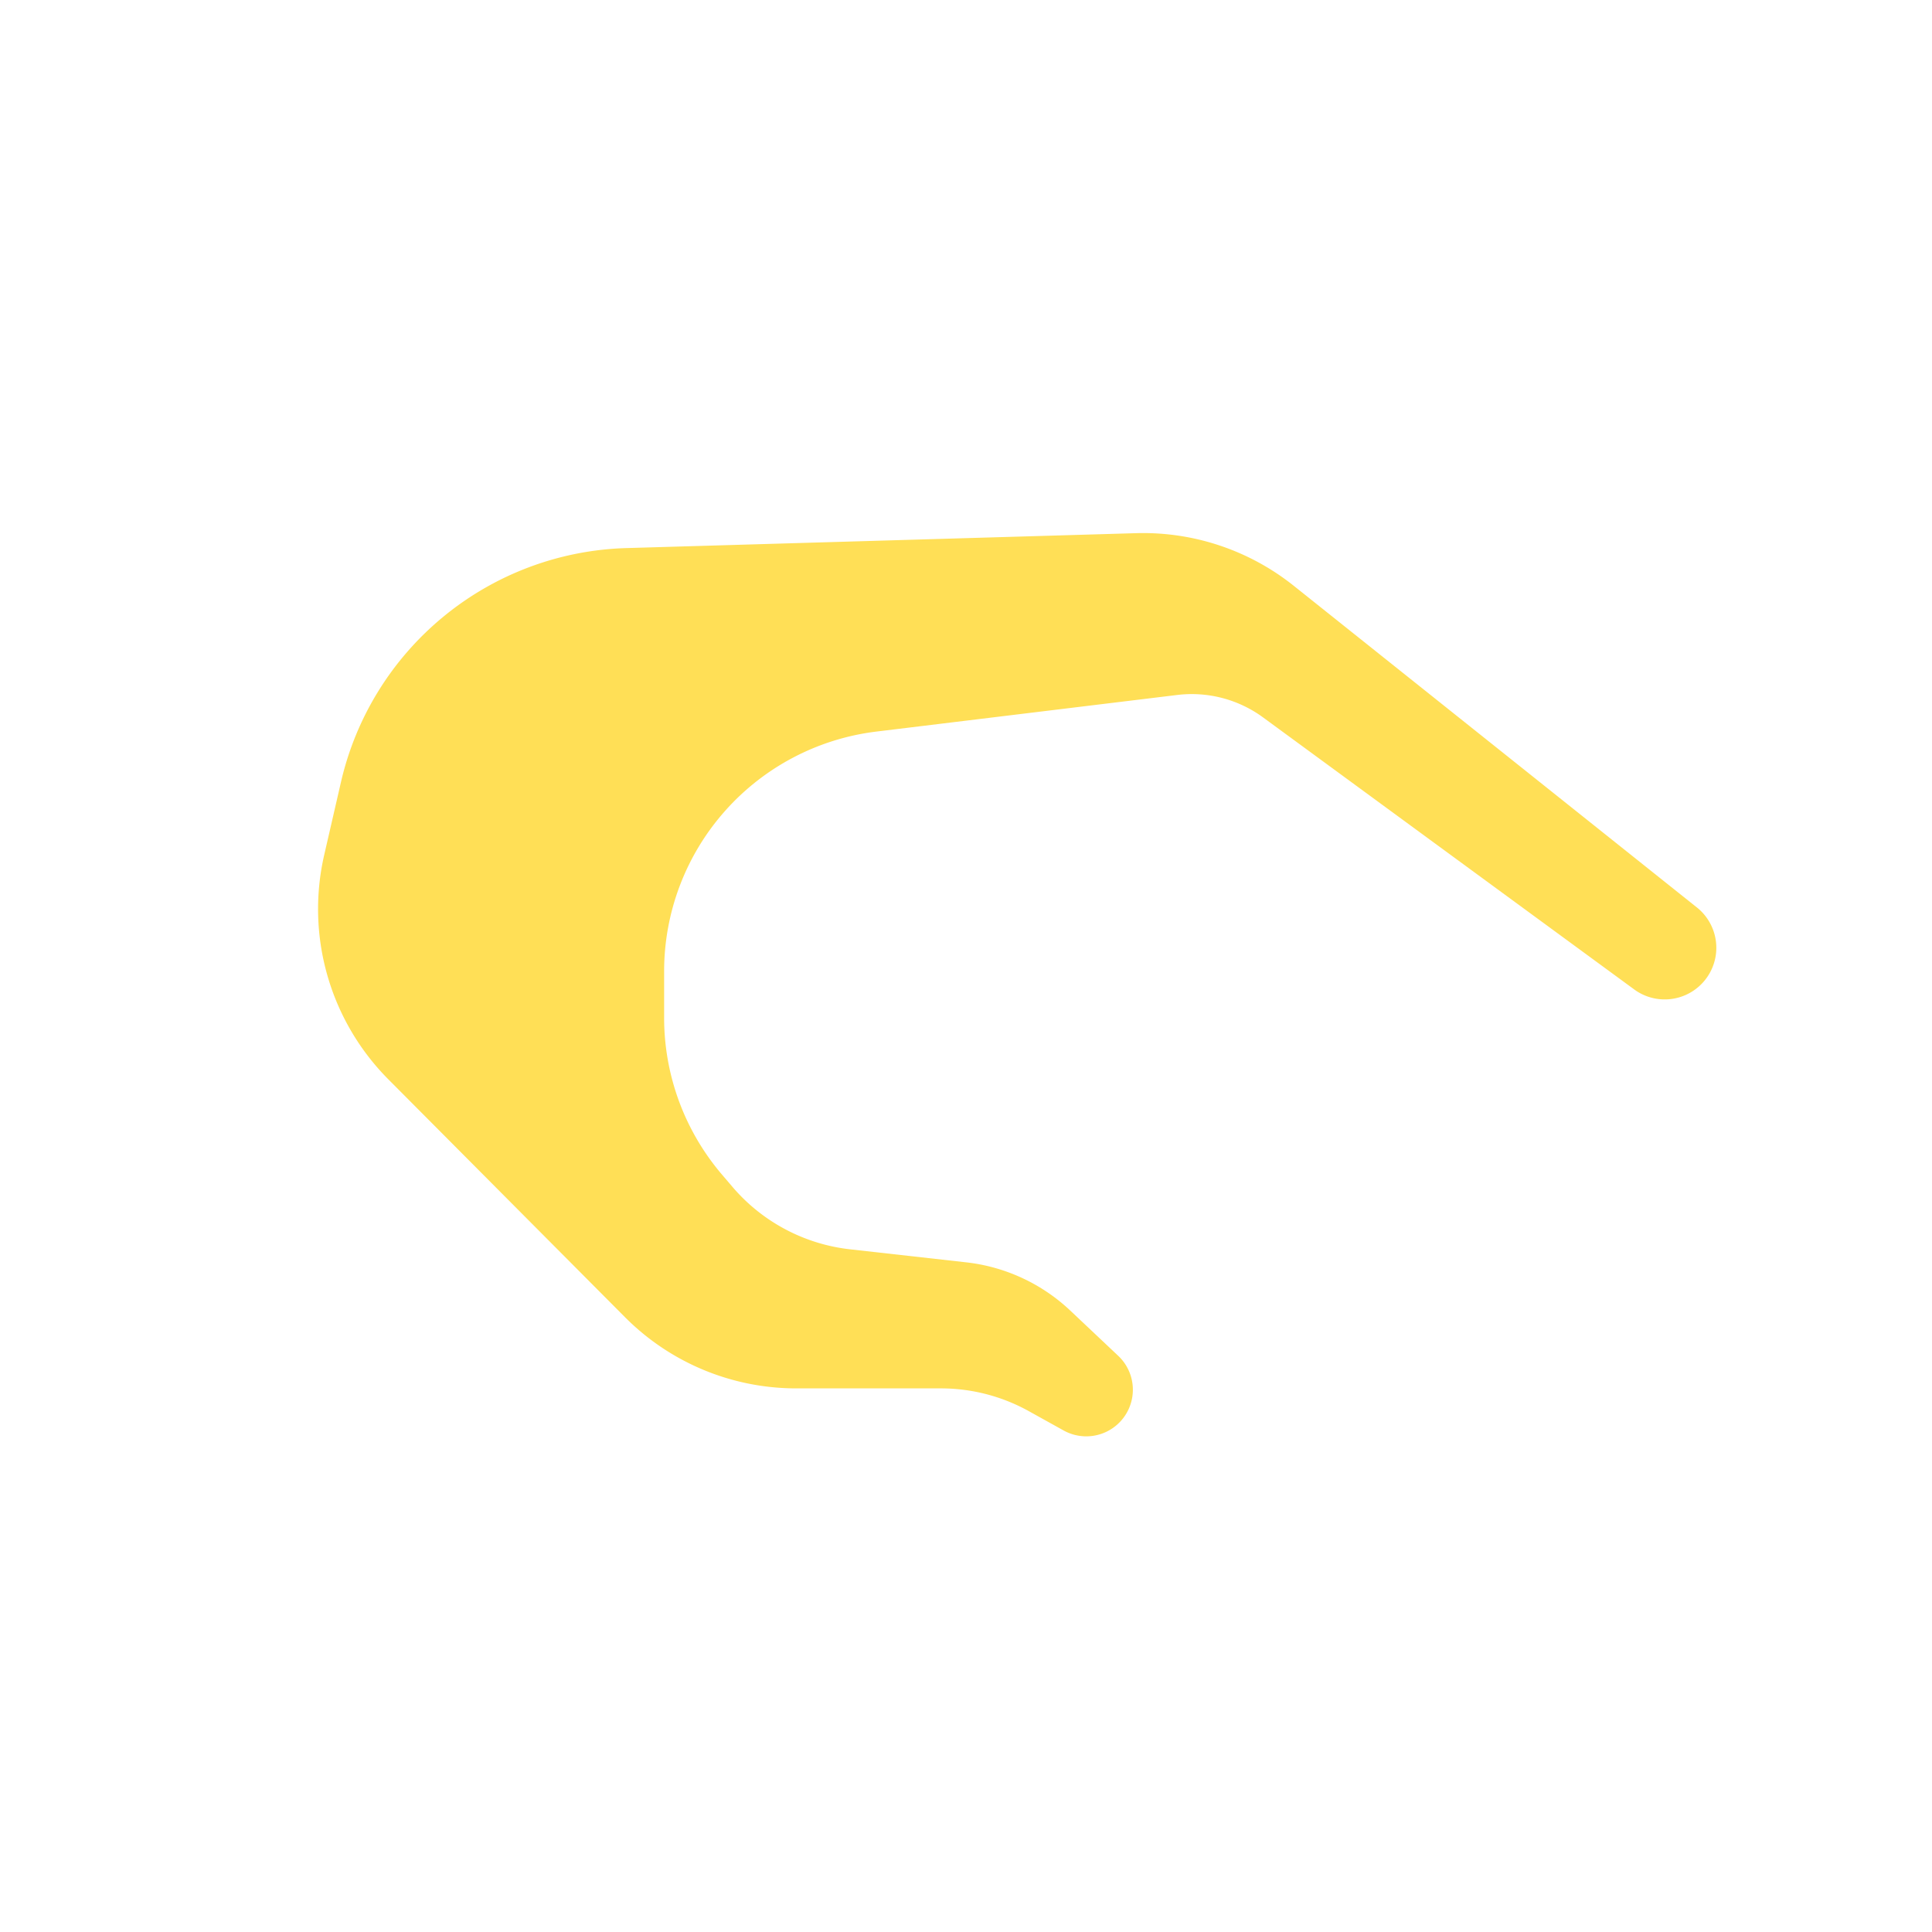 <svg xmlns="http://www.w3.org/2000/svg" width="3em" height="3em" viewBox="0 0 32 32"><g fill="none"><path fill="url(#)" d="M14.98 18.122a2.19 2.19 0 0 1-1.752-2.552l.947-5.121l4.305.8l-.95 5.12a2.186 2.186 0 0 1-2.55 1.753"/><path fill="url(#)" d="M14.98 18.122a2.19 2.19 0 0 1-1.752-2.552l.947-5.121l4.305.8l-.95 5.12a2.186 2.186 0 0 1-2.55 1.753"/><path fill="url(#)" d="M14.98 18.122a2.19 2.19 0 0 1-1.752-2.552l.947-5.121l4.305.8l-.95 5.12a2.186 2.186 0 0 1-2.55 1.753"/><path fill="url(#)" d="M18.77 20.177a2.193 2.193 0 0 1-1.962-2.398l.52-5.185l4.357.437l-.52 5.185a2.186 2.186 0 0 1-2.395 1.961"/><path fill="url(#)" d="M18.77 20.177a2.193 2.193 0 0 1-1.962-2.398l.52-5.185l4.357.437l-.52 5.185a2.186 2.186 0 0 1-2.395 1.961"/><path fill="url(#)" d="M18.77 20.177a2.193 2.193 0 0 1-1.962-2.398l.52-5.185l4.357.437l-.52 5.185a2.186 2.186 0 0 1-2.395 1.961"/><path fill="url(#)" d="M18.77 20.177a2.193 2.193 0 0 1-1.962-2.398l.52-5.185l4.357.437l-.52 5.185a2.186 2.186 0 0 1-2.395 1.961"/><path fill="url(#)" d="M23.929 20.89a2.19 2.19 0 0 1-2.552-1.753l-1.127-6.012l4.479.088l.953 5.124a2.193 2.193 0 0 1-1.753 2.553"/><path fill="url(#)" d="M23.929 20.89a2.19 2.19 0 0 1-2.552-1.753l-1.127-6.012l4.479.088l.953 5.124a2.193 2.193 0 0 1-1.753 2.553"/><g filter="url(#)"><path fill="url(#)" d="M12.66 17.024c0-1.701.887-2.575 2.4-3.079c.976-.21 4.53-.148 4.53-.148c1.133 0 1.78.448 2.438 1.055l3.758 3.21c.984.907 2.484 1.119 3.492.079c1.053-1.085.937-2.735-.344-3.844L23.17 9.309c-1.3-1.168-1.922-1.817-4.31-1.817H9.887c-4.829-.029-7.777 2.93-7.777 6.805c0 2.344 2.082 4.807 3.683 6.469l1.72 1.633c1.36 1.207 3.132 2.226 4.976 2.226h1.828c.59 0 1.052-.059 1.789.383c.905.542 2.33.42 3.078-.328a2.23 2.23 0 0 0 .504-2.445c-.601-1.496-2.262-2.126-3.879-2.438l-1.125-.156c-1.445-.102-2.023-1.735-2.023-2.617"/></g><path fill="url(#)" d="M12.66 17.024c0-1.701.887-2.575 2.4-3.079c.976-.21 4.53-.148 4.53-.148c1.133 0 1.78.448 2.438 1.055l3.758 3.21c.984.907 2.484 1.119 3.492.079c1.053-1.085.937-2.735-.344-3.844L23.17 9.309c-1.3-1.168-1.922-1.817-4.31-1.817H9.887c-4.829-.029-7.777 2.93-7.777 6.805c0 2.344 2.082 4.807 3.683 6.469l1.72 1.633c1.36 1.207 3.132 2.226 4.976 2.226h1.828c.59 0 1.052-.059 1.789.383c.905.542 2.33.42 3.078-.328a2.23 2.23 0 0 0 .504-2.445c-.601-1.496-2.262-2.126-3.879-2.438l-1.125-.156c-1.445-.102-2.023-1.735-2.023-2.617"/><g filter="url(#)"><path fill="#FFDF56" d="m21.428 9.702l6.69 5.338a.855.855 0 0 1-1.037 1.358l-6.16-4.515a2 2 0 0 0-1.424-.372l-4.98.606A4 4 0 0 0 11 16.087v.77a4 4 0 0 0 .961 2.601l.175.205a3 3 0 0 0 1.947 1.03l1.918.215a3 3 0 0 1 1.727.8l.798.753a.772.772 0 0 1-.904 1.235l-.58-.322a3 3 0 0 0-1.457-.378h-2.397a4 4 0 0 1-2.835-1.178l-3.92-3.94A4 4 0 0 1 5.37 14.16l.277-1.204a5 5 0 0 1 4.726-3.878l8.443-.247a4 4 0 0 1 2.612.871"/></g><defs><radialGradient id="" cx="0" cy="0" r="1" gradientTransform="matrix(1.171 -3.787 2.975 .92 15.244 17.128)" gradientUnits="userSpaceOnUse"><stop stop-color="#DC774A"/><stop offset="1" stop-color="#C55A14"/></radialGradient><radialGradient id="" cx="0" cy="0" r="1" gradientTransform="matrix(.757 4.719 -3.978 .639 15.078 13.906)" gradientUnits="userSpaceOnUse"><stop offset=".727" stop-color="#DF76A8" stop-opacity="0"/><stop offset=".909" stop-color="#DF76A8"/></radialGradient><radialGradient id="" cx="0" cy="0" r="1" gradientTransform="matrix(1 -7.625 2.648 .347 18.813 19.625)" gradientUnits="userSpaceOnUse"><stop stop-color="#F7A251"/><stop offset="1" stop-color="#DC7A22"/></radialGradient><radialGradient id="" cx="0" cy="0" r="1" gradientTransform="matrix(-.818 6.83 -5.838 -.699 19.75 13.562)" gradientUnits="userSpaceOnUse"><stop offset=".86" stop-color="#E87BA6" stop-opacity="0"/><stop offset=".965" stop-color="#E87BA6"/></radialGradient><radialGradient id="" cx="0" cy="0" r="1" gradientTransform="matrix(1.625 -7.375 7.251 1.598 18.313 20.688)" gradientUnits="userSpaceOnUse"><stop offset=".667" stop-color="#D36718" stop-opacity="0"/><stop offset="1" stop-color="#D36718"/></radialGradient><radialGradient id="" cx="0" cy="0" r="1" gradientTransform="rotate(-104.097 20.08 1)scale(7.185 1.562)" gradientUnits="userSpaceOnUse"><stop offset=".192" stop-color="#F7A251"/><stop offset="1" stop-color="#DC7A22"/></radialGradient><radialGradient id="" cx="0" cy="0" r="1" gradientTransform="matrix(-1.117 7.146 -4.413 -.69 24.188 13.781)" gradientUnits="userSpaceOnUse"><stop offset=".909" stop-color="#E87BA6" stop-opacity="0"/><stop offset=".996" stop-color="#E87BA6"/></radialGradient><radialGradient id="" cx="0" cy="0" r="1" gradientTransform="matrix(5.75 6.5 -2.271 2.009 2.813 18.438)" gradientUnits="userSpaceOnUse"><stop stop-color="#DC8567"/><stop offset="1" stop-color="#DC8567" stop-opacity="0"/></radialGradient><linearGradient id="" x1="17.138" x2="16.116" y1="17.826" y2="17.726" gradientUnits="userSpaceOnUse"><stop stop-color="#BB5202"/><stop offset="1" stop-color="#BB5202" stop-opacity="0"/></linearGradient><linearGradient id="" x1="21.448" x2="20.128" y1="17.477" y2="17.726" gradientUnits="userSpaceOnUse"><stop stop-color="#C46711"/><stop offset="1" stop-color="#C46711" stop-opacity="0"/></linearGradient><linearGradient id="" x1="9.481" x2="26.71" y1="22.796" y2="10.702" gradientUnits="userSpaceOnUse"><stop stop-color="#FFB92C"/><stop offset="1" stop-color="#FFC22B"/></linearGradient><filter id="" width="29.13" height="19.251" x="2.11" y="6.242" color-interpolation-filters="sRGB" filterUnits="userSpaceOnUse"><feFlood flood-opacity="0" result="BackgroundImageFix"/><feBlend in="SourceGraphic" in2="BackgroundImageFix" result="shape"/><feColorMatrix in="SourceAlpha" result="hardAlpha" values="0 0 0 0 0 0 0 0 0 0 0 0 0 0 0 0 0 0 127 0"/><feOffset dx="1.25" dy="-1.25"/><feGaussianBlur stdDeviation=".75"/><feComposite in2="hardAlpha" k2="-1" k3="1" operator="arithmetic"/><feColorMatrix values="0 0 0 0 0.984 0 0 0 0 0.624 0 0 0 0 0.286 0 0 0 1 0"/><feBlend in2="shape" result="effect1_innerShadow_20020_6737"/><feColorMatrix in="SourceAlpha" result="hardAlpha" values="0 0 0 0 0 0 0 0 0 0 0 0 0 0 0 0 0 0 127 0"/><feOffset dy="-.4"/><feGaussianBlur stdDeviation=".4"/><feComposite in2="hardAlpha" k2="-1" k3="1" operator="arithmetic"/><feColorMatrix values="0 0 0 0 0.945 0 0 0 0 0.494 0 0 0 0 0.671 0 0 0 1 0"/><feBlend in2="effect1_innerShadow_20020_6737" result="effect2_innerShadow_20020_6737"/><feColorMatrix in="SourceAlpha" result="hardAlpha" values="0 0 0 0 0 0 0 0 0 0 0 0 0 0 0 0 0 0 127 0"/><feOffset dx=".15" dy=".15"/><feGaussianBlur stdDeviation=".25"/><feComposite in2="hardAlpha" k2="-1" k3="1" operator="arithmetic"/><feColorMatrix values="0 0 0 0 0.808 0 0 0 0 0.541 0 0 0 0 0.357 0 0 0 1 0"/><feBlend in2="effect2_innerShadow_20020_6737" result="effect3_innerShadow_20020_6737"/></filter><filter id="" width="28.173" height="19.965" x="2.768" y="6.329" color-interpolation-filters="sRGB" filterUnits="userSpaceOnUse"><feFlood flood-opacity="0" result="BackgroundImageFix"/><feBlend in="SourceGraphic" in2="BackgroundImageFix" result="shape"/><feGaussianBlur result="effect1_foregroundBlur_20020_6737" stdDeviation="1.25"/></filter></defs></g></svg>
